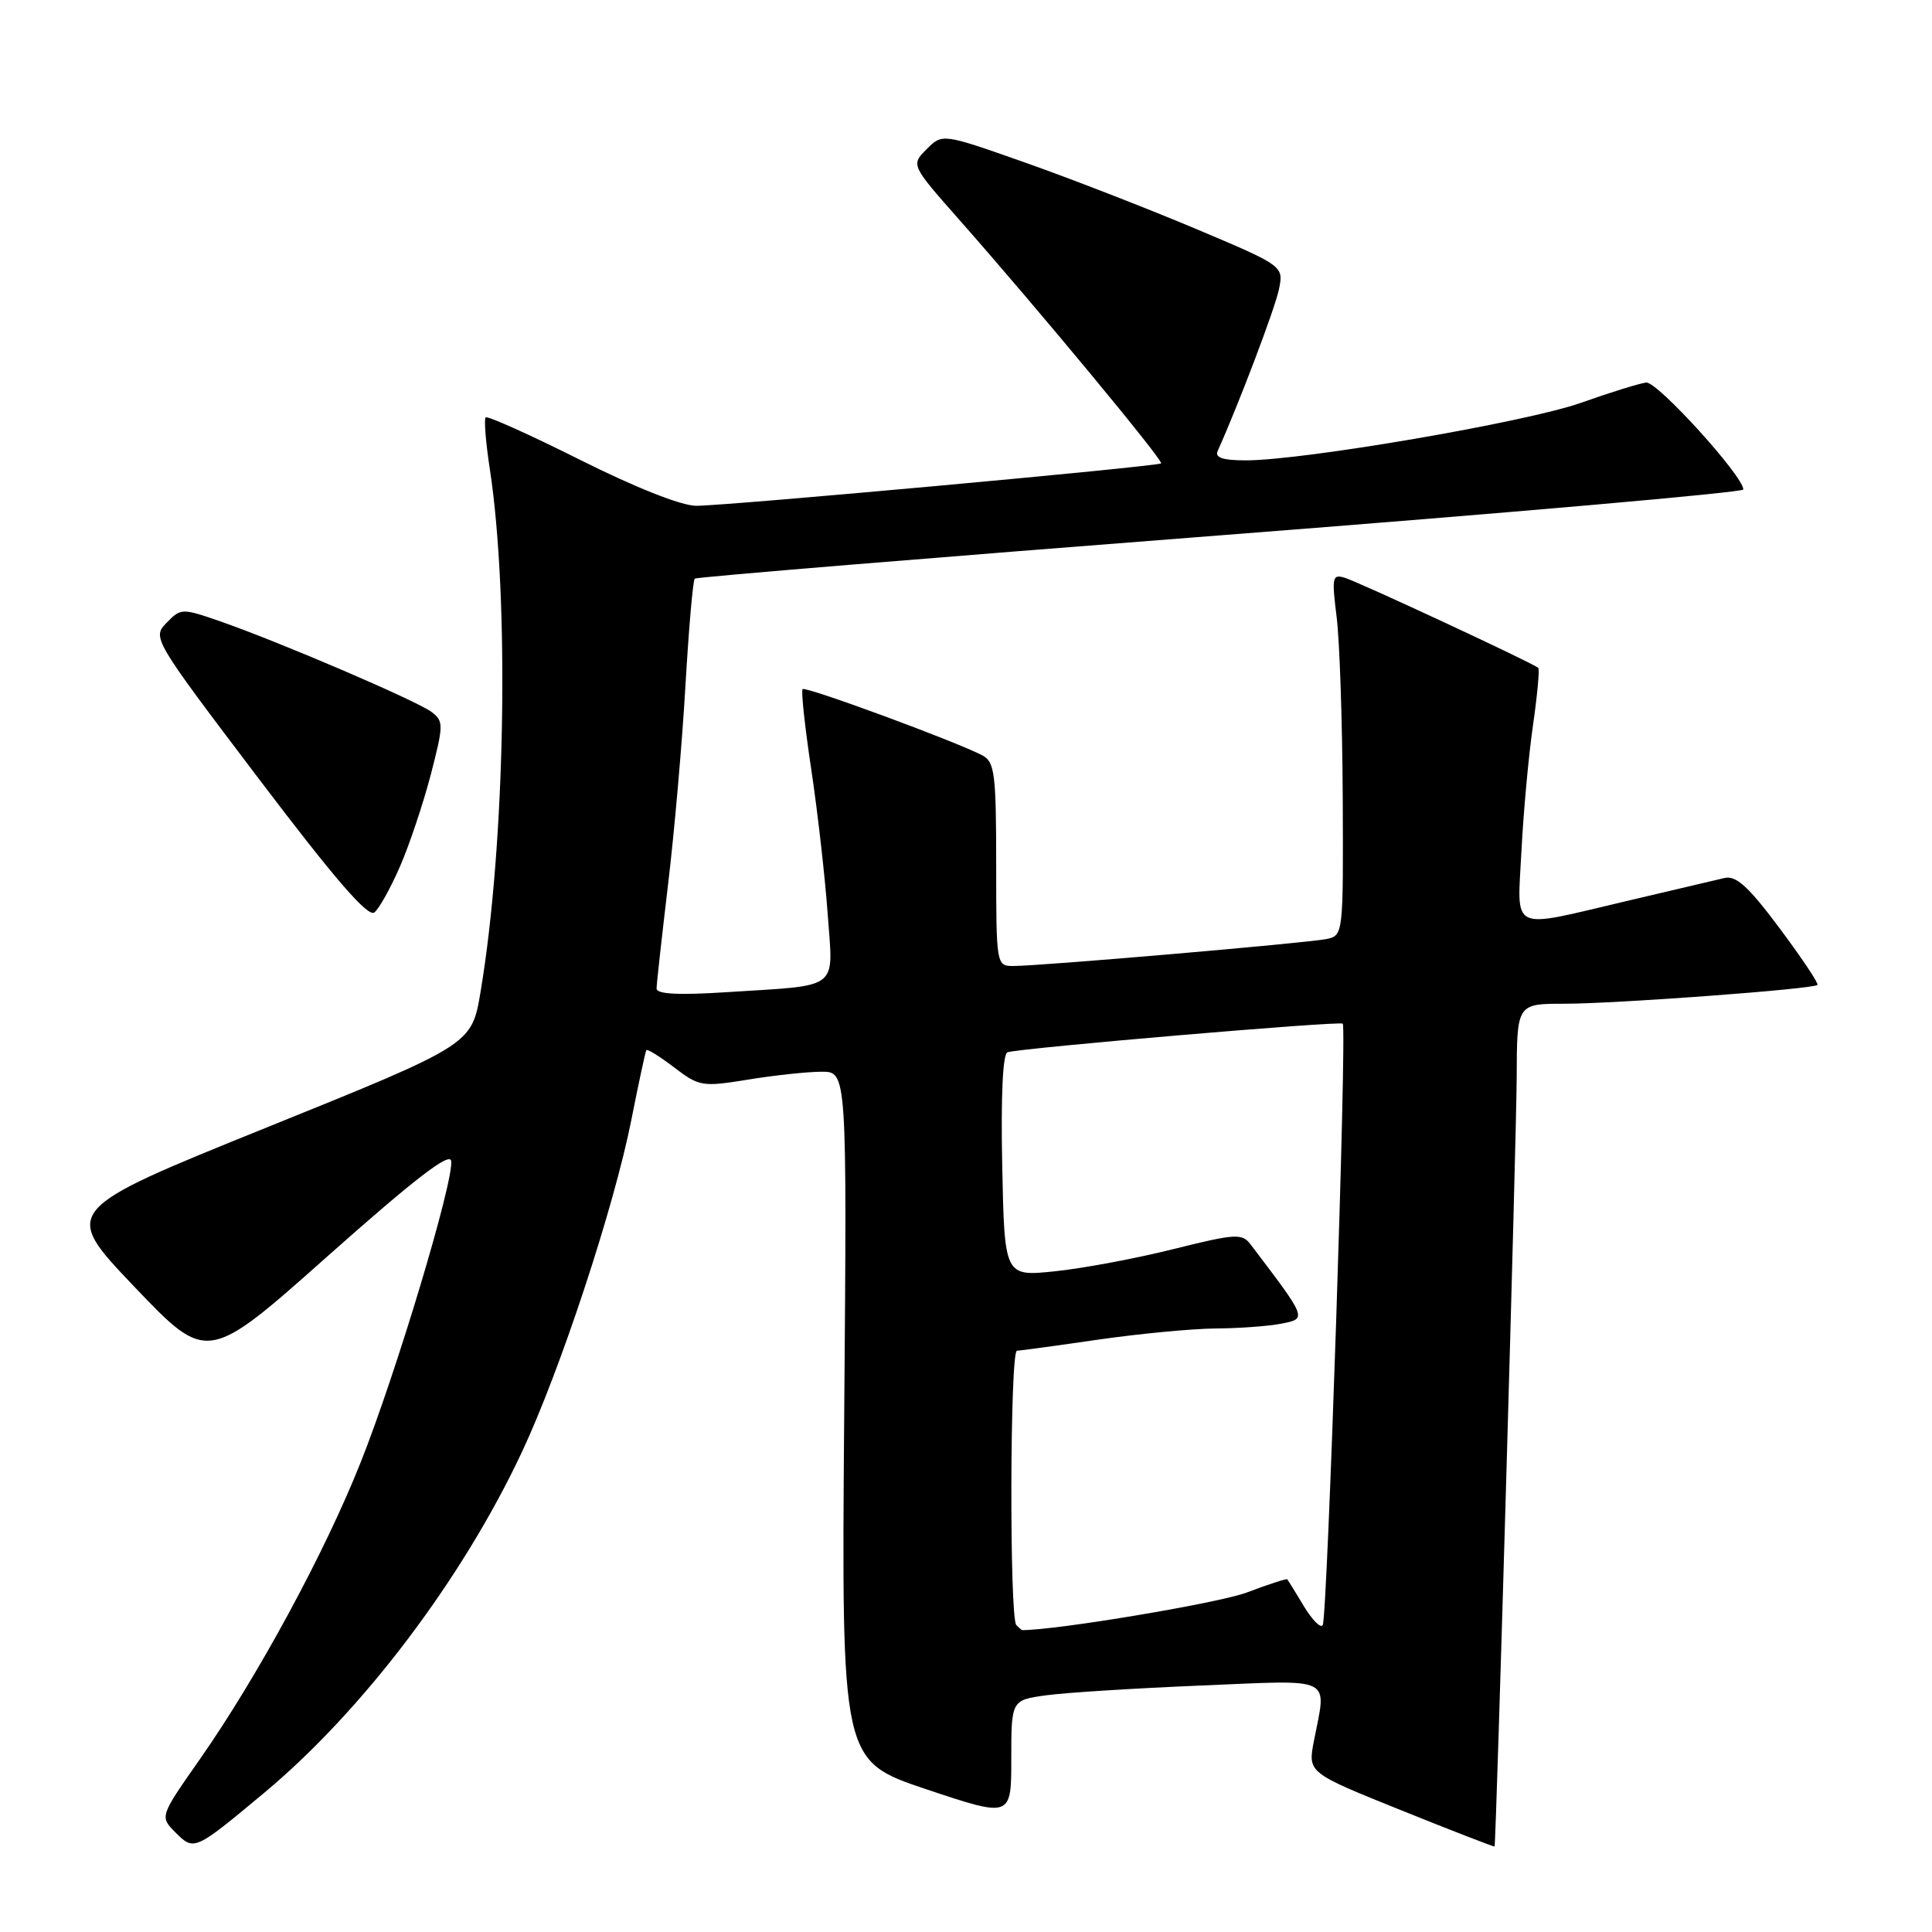 <?xml version="1.0" encoding="UTF-8" standalone="no"?>
<!DOCTYPE svg PUBLIC "-//W3C//DTD SVG 1.1//EN" "http://www.w3.org/Graphics/SVG/1.1/DTD/svg11.dtd" >
<svg xmlns="http://www.w3.org/2000/svg" xmlns:xlink="http://www.w3.org/1999/xlink" version="1.1" viewBox="0 0 256 256">
 <g >
 <path fill="currentColor"
d=" M 34.97 237.59 C 48.06 226.69 61.29 209.20 69.18 192.35 C 74.25 181.54 81.37 159.93 83.65 148.43 C 84.62 143.52 85.52 139.34 85.64 139.15 C 85.77 138.96 87.43 139.99 89.33 141.44 C 92.65 143.97 93.05 144.04 99.15 143.05 C 102.64 142.48 107.01 142.01 108.86 142.01 C 112.23 142.00 112.23 142.00 111.86 187.66 C 111.50 233.32 111.50 233.32 122.75 237.09 C 134.00 240.85 134.00 240.85 134.00 233.06 C 134.00 225.27 134.00 225.27 138.67 224.63 C 141.23 224.28 150.46 223.70 159.17 223.34 C 177.02 222.60 175.78 222.00 174.10 230.69 C 173.29 234.89 173.29 234.89 185.64 239.86 C 192.44 242.60 198.02 244.76 198.04 244.67 C 198.26 243.83 200.95 150.18 200.97 142.75 C 201.00 133.00 201.00 133.00 207.30 133.00 C 214.12 133.00 240.28 131.06 240.82 130.51 C 241.01 130.32 238.76 126.96 235.83 123.03 C 231.69 117.48 230.05 115.98 228.50 116.34 C 227.40 116.60 221.55 117.97 215.50 119.40 C 199.84 123.08 201.05 123.66 201.60 112.75 C 201.86 107.66 202.54 100.20 203.12 96.17 C 203.70 92.14 204.02 88.68 203.83 88.50 C 203.27 87.93 180.27 77.22 178.25 76.58 C 176.53 76.03 176.45 76.43 177.11 81.75 C 177.51 84.91 177.87 95.70 177.92 105.73 C 178.00 123.86 177.99 123.96 175.75 124.43 C 173.24 124.95 137.78 128.01 134.25 128.00 C 132.03 128.00 132.00 127.83 132.00 114.54 C 132.00 102.60 131.80 100.96 130.20 100.11 C 126.88 98.33 106.76 90.91 106.35 91.31 C 106.13 91.53 106.65 96.33 107.50 101.98 C 108.35 107.63 109.32 116.22 109.67 121.07 C 110.40 131.37 111.53 130.49 96.25 131.47 C 89.94 131.88 87.00 131.73 87.00 130.99 C 87.00 130.40 87.69 124.20 88.52 117.21 C 89.36 110.22 90.40 98.32 90.83 90.77 C 91.27 83.22 91.82 76.88 92.06 76.67 C 92.30 76.46 123.66 73.88 161.75 70.93 C 199.84 67.98 231.00 65.25 231.00 64.86 C 231.00 63.09 219.59 50.52 218.13 50.69 C 217.23 50.80 213.35 52.00 209.50 53.37 C 202.32 55.92 172.75 61.00 165.07 61.00 C 162.01 61.00 160.95 60.64 161.35 59.75 C 164.10 53.65 168.94 40.88 169.46 38.37 C 170.11 35.24 170.11 35.24 158.30 30.26 C 151.81 27.53 141.63 23.58 135.69 21.49 C 124.87 17.68 124.87 17.68 122.78 19.77 C 120.70 21.86 120.70 21.86 127.16 29.18 C 137.40 40.77 154.24 61.10 153.85 61.40 C 153.32 61.82 95.99 67.05 92.23 67.02 C 90.27 67.01 84.14 64.58 76.88 60.94 C 70.23 57.61 64.59 55.07 64.35 55.31 C 64.12 55.55 64.36 58.62 64.90 62.12 C 67.54 79.36 66.97 111.84 63.67 131.46 C 62.50 138.42 62.50 138.42 35.33 149.40 C 8.16 160.38 8.16 160.38 17.81 170.51 C 27.47 180.63 27.47 180.63 43.48 166.39 C 54.86 156.28 59.58 152.63 59.78 153.82 C 60.20 156.30 52.51 181.93 47.77 193.82 C 43.02 205.77 34.12 222.19 26.48 233.11 C 21.16 240.71 21.16 240.71 23.25 242.81 C 25.72 245.28 25.78 245.25 34.97 237.59 Z  M 53.04 114.72 C 54.28 111.85 56.11 106.38 57.10 102.57 C 58.78 96.06 58.79 95.56 57.20 94.35 C 55.27 92.88 37.18 85.12 29.26 82.36 C 24.11 80.57 23.98 80.57 22.08 82.52 C 20.15 84.49 20.24 84.64 34.29 103.19 C 44.38 116.51 48.78 121.59 49.61 120.90 C 50.26 120.37 51.80 117.59 53.04 114.72 Z  M 134.67 215.33 C 133.74 214.41 133.82 179.00 134.75 178.98 C 135.16 178.97 140.00 178.31 145.50 177.51 C 151.00 176.72 158.03 176.05 161.12 176.03 C 164.22 176.01 168.15 175.72 169.85 175.38 C 173.19 174.71 173.22 174.78 165.70 164.88 C 164.58 163.41 163.71 163.46 155.49 165.51 C 150.54 166.75 143.49 168.07 139.80 168.45 C 133.10 169.15 133.10 169.15 132.80 154.44 C 132.61 145.25 132.87 139.62 133.50 139.43 C 135.32 138.86 177.49 135.26 177.92 135.64 C 178.49 136.14 175.89 214.27 175.27 215.33 C 175.00 215.79 173.88 214.67 172.77 212.83 C 171.67 211.00 170.68 209.40 170.58 209.27 C 170.47 209.15 168.06 209.93 165.22 211.01 C 161.56 212.40 140.09 216.00 135.45 216.00 C 135.38 216.00 135.03 215.70 134.67 215.33 Z "/>
</g>
</svg>